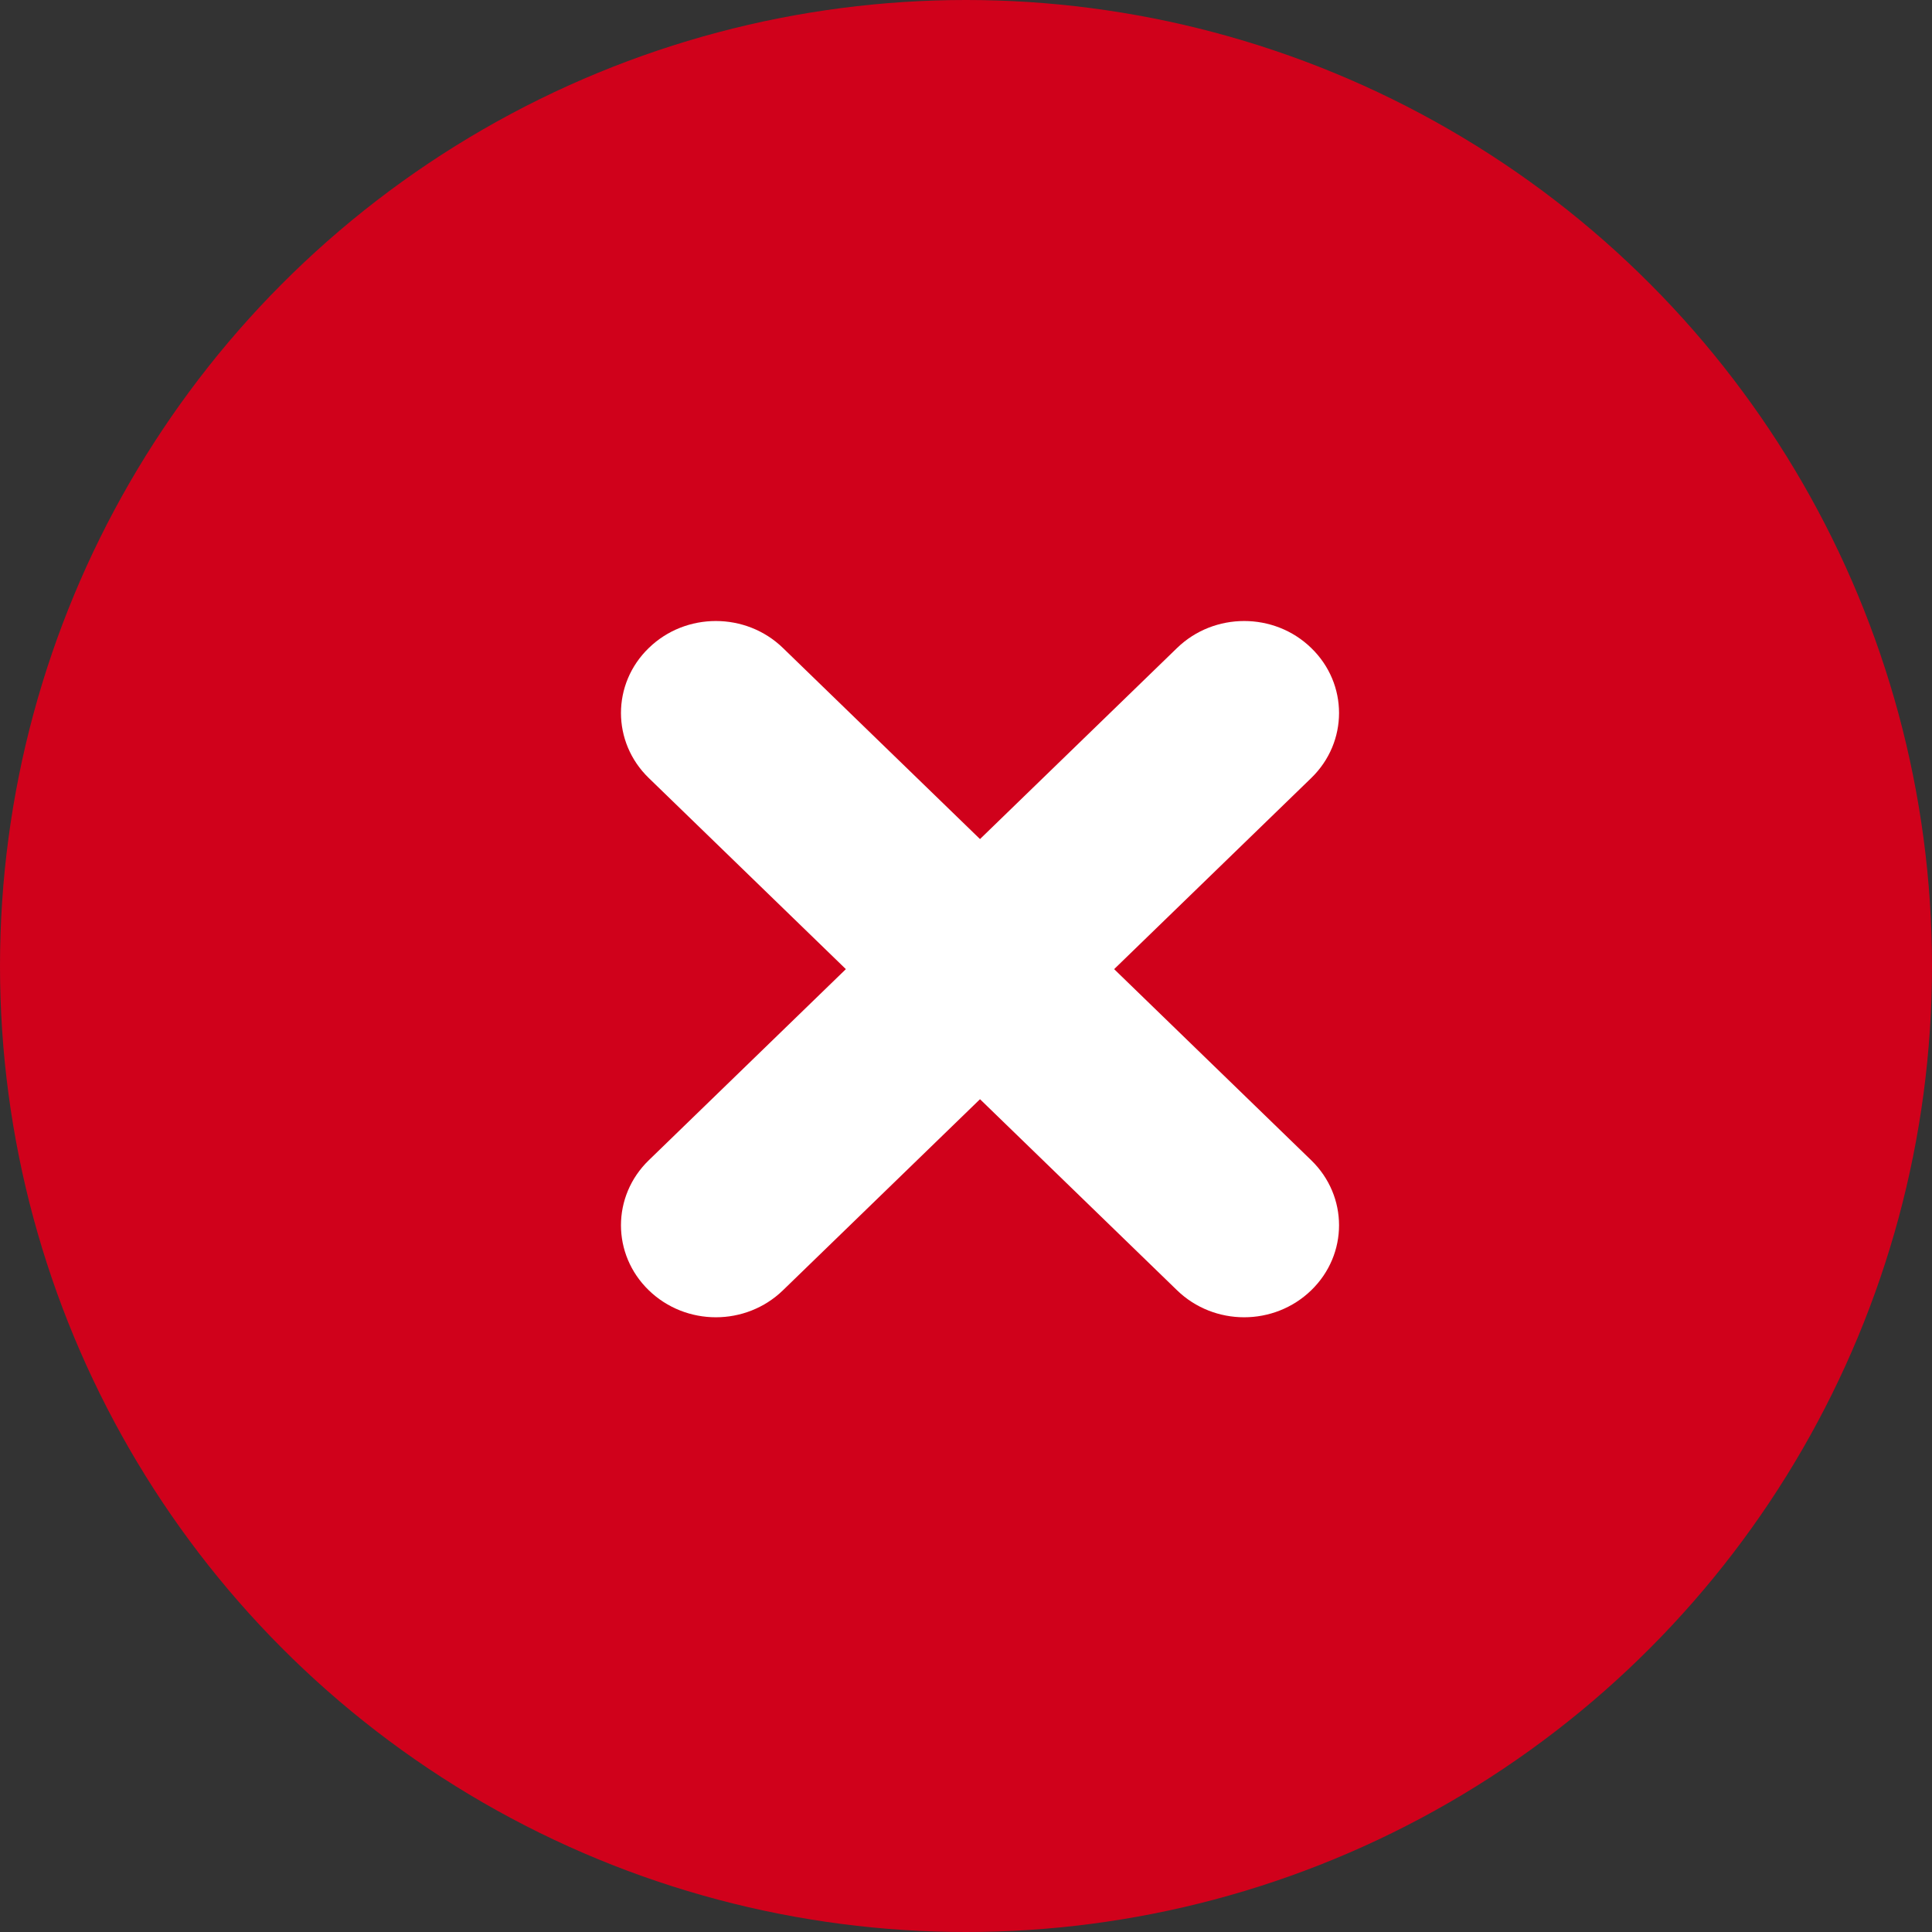 <svg height="28" viewBox="0 0 28 28" width="28" xmlns="http://www.w3.org/2000/svg"><rect x="0" y="0" width="28" height="28" fill="#333333" stroke="none"/><g fill="none" fill-rule="evenodd"><circle cx="14" cy="14" fill="#d0011b" r="14"/><g fill="#fff" transform="translate(9 9)"><path d="m1.375 10.091c-.352 0-.704-.131-.972-.391-.538-.521-.538-1.364 0-1.885l7.656-7.424c.538-.521 1.408-.521 1.944 0 .538.52.538 1.364 0 1.885l-7.656 7.424c-.268.26-.62.391-.972.391"/><path d="m9.031 10.091c-.352 0-.704-.131-.972-.391l-7.656-7.424c-.538-.521-.538-1.365 0-1.885.536-.521 1.407-.521 1.944 0l7.656 7.424c.538.521.538 1.364 0 1.885-.268.26-.62.391-.972.391"/></g></g></svg>